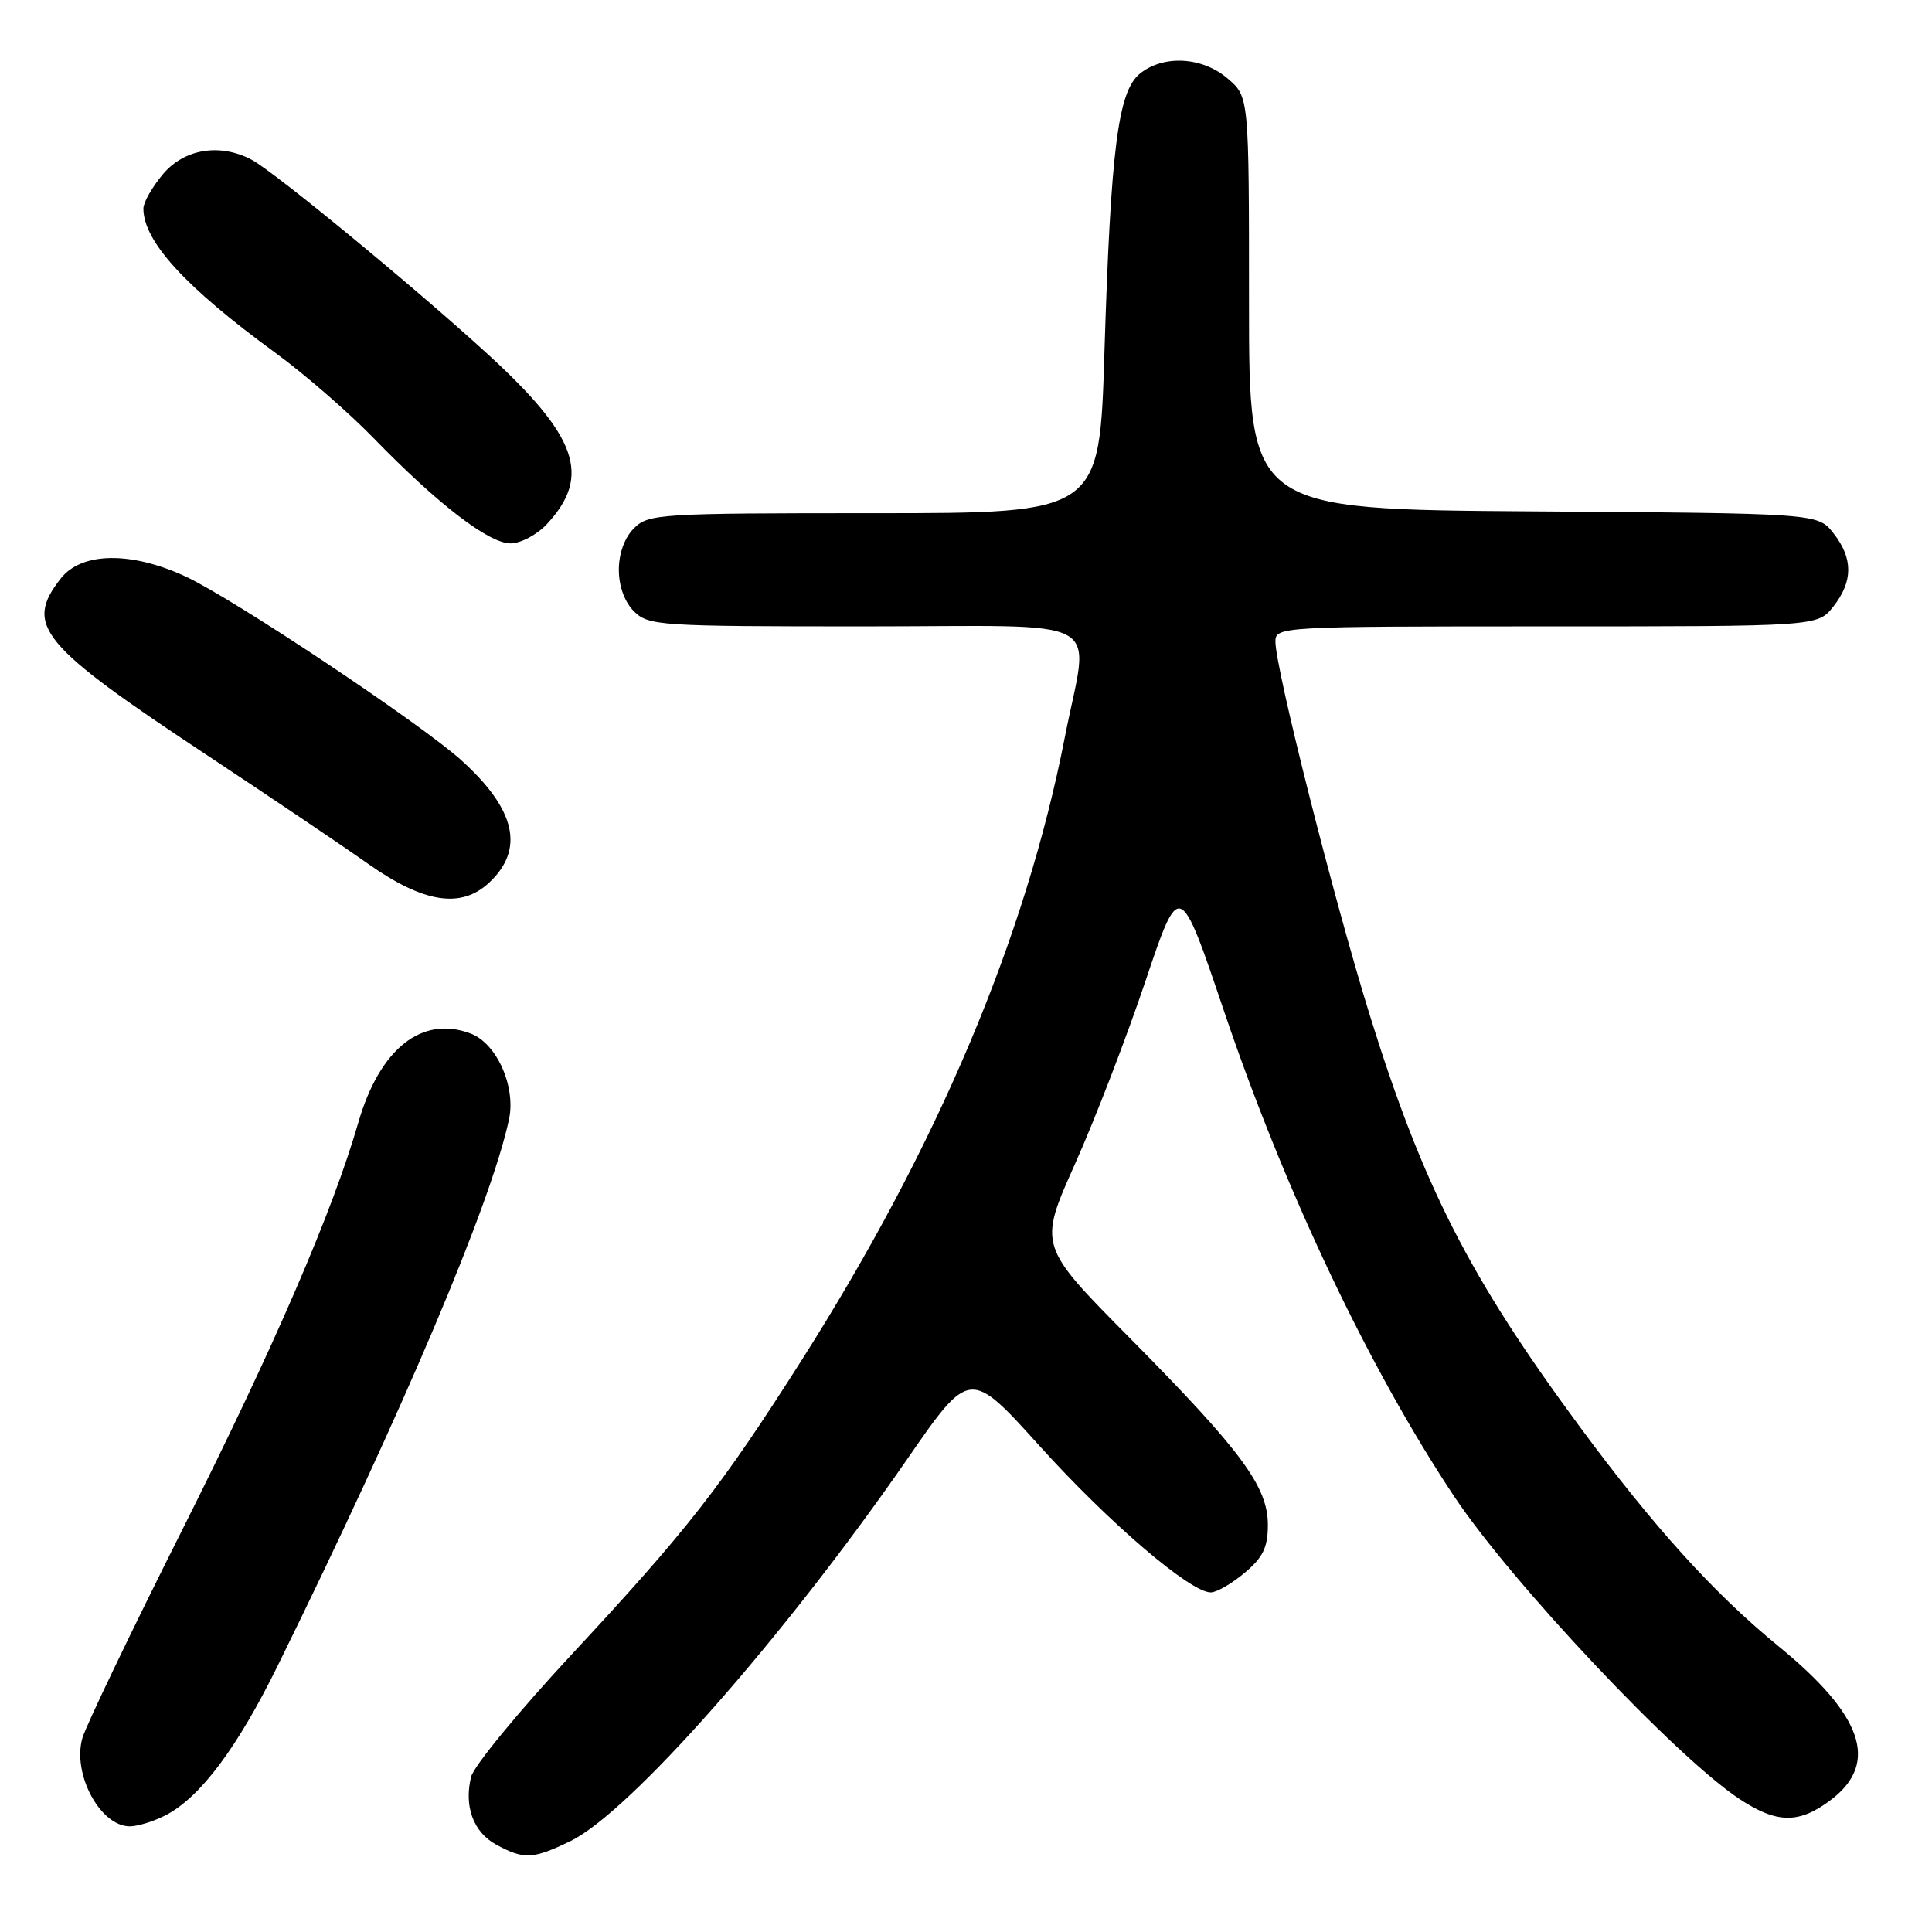 <?xml version="1.0" encoding="UTF-8" standalone="no"?>
<!DOCTYPE svg PUBLIC "-//W3C//DTD SVG 1.1//EN" "http://www.w3.org/Graphics/SVG/1.1/DTD/svg11.dtd" >
<svg xmlns="http://www.w3.org/2000/svg" xmlns:xlink="http://www.w3.org/1999/xlink" version="1.1" viewBox="0 0 256 256">
 <g >
 <path fill="currentColor"
d=" M 75.58 243.96 C 83.41 240.17 103.76 217.10 120.15 193.43 C 128.50 181.35 128.50 181.35 137.78 191.63 C 146.99 201.82 157.72 211.00 160.43 211.00 C 161.21 211.00 163.23 209.83 164.92 208.41 C 167.35 206.37 168.00 205.03 168.00 202.06 C 168.00 196.98 164.52 192.27 149.69 177.28 C 137.60 165.07 137.60 165.07 142.42 154.28 C 145.08 148.35 149.28 137.44 151.77 130.03 C 156.30 116.57 156.30 116.57 162.19 133.98 C 170.25 157.80 181.38 181.28 192.68 198.27 C 200.27 209.68 222.06 232.81 230.48 238.37 C 235.48 241.67 238.41 241.69 242.66 238.45 C 249.02 233.59 246.85 227.28 235.68 218.15 C 227.13 211.16 219.12 202.32 209.29 189.00 C 194.72 169.26 188.52 157.09 181.50 134.50 C 176.70 119.04 169.00 88.56 169.00 85.01 C 169.00 83.04 169.63 83.00 204.93 83.00 C 240.85 83.00 240.85 83.00 242.93 80.37 C 245.55 77.03 245.56 73.98 242.94 70.65 C 240.87 68.02 240.87 68.02 203.19 67.76 C 165.50 67.50 165.50 67.50 165.50 40.17 C 165.50 12.83 165.50 12.83 162.69 10.42 C 159.33 7.52 154.17 7.23 151.04 9.76 C 148.14 12.11 147.18 19.71 146.34 46.75 C 145.69 68.00 145.69 68.00 115.84 68.00 C 87.33 68.00 85.91 68.09 84.00 70.00 C 82.76 71.24 82.00 73.33 82.00 75.50 C 82.00 77.67 82.76 79.76 84.00 81.00 C 85.91 82.91 87.33 83.00 114.50 83.00 C 147.53 83.00 144.31 81.22 141.09 97.71 C 135.91 124.24 124.22 151.91 106.18 180.30 C 95.54 197.03 91.07 202.75 75.80 219.17 C 68.80 226.69 62.79 234.00 62.43 235.42 C 61.45 239.34 62.72 242.78 65.76 244.43 C 69.42 246.42 70.63 246.36 75.58 243.96 Z  M 21.95 240.53 C 26.53 238.16 31.44 231.61 36.81 220.69 C 53.53 186.69 65.04 159.51 67.44 148.35 C 68.38 143.99 65.84 138.27 62.37 136.95 C 55.92 134.50 50.32 138.93 47.48 148.74 C 44.05 160.60 36.42 178.25 24.27 202.47 C 17.37 216.20 11.37 228.72 10.92 230.29 C 9.55 235.06 13.28 242.00 17.20 242.00 C 18.25 242.00 20.38 241.34 21.95 240.53 Z  M 64.80 116.97 C 69.55 112.55 68.35 107.26 61.13 100.74 C 55.74 95.87 30.98 79.36 24.61 76.40 C 17.40 73.04 10.83 73.13 8.07 76.63 C 3.17 82.87 5.28 85.42 27.50 100.11 C 35.75 105.57 45.36 112.05 48.86 114.52 C 56.17 119.66 61.10 120.42 64.80 116.97 Z  M 72.49 69.42 C 78.39 63.05 76.53 57.80 64.50 46.81 C 54.74 37.89 36.30 22.72 33.32 21.15 C 29.13 18.95 24.41 19.72 21.59 23.08 C 20.17 24.77 19.00 26.82 19.00 27.63 C 19.00 31.97 24.56 38.05 36.50 46.76 C 40.35 49.57 46.20 54.65 49.50 58.05 C 57.98 66.78 64.77 72.00 67.64 72.00 C 68.99 72.00 71.17 70.85 72.49 69.42 Z "/>
</g>
</svg>